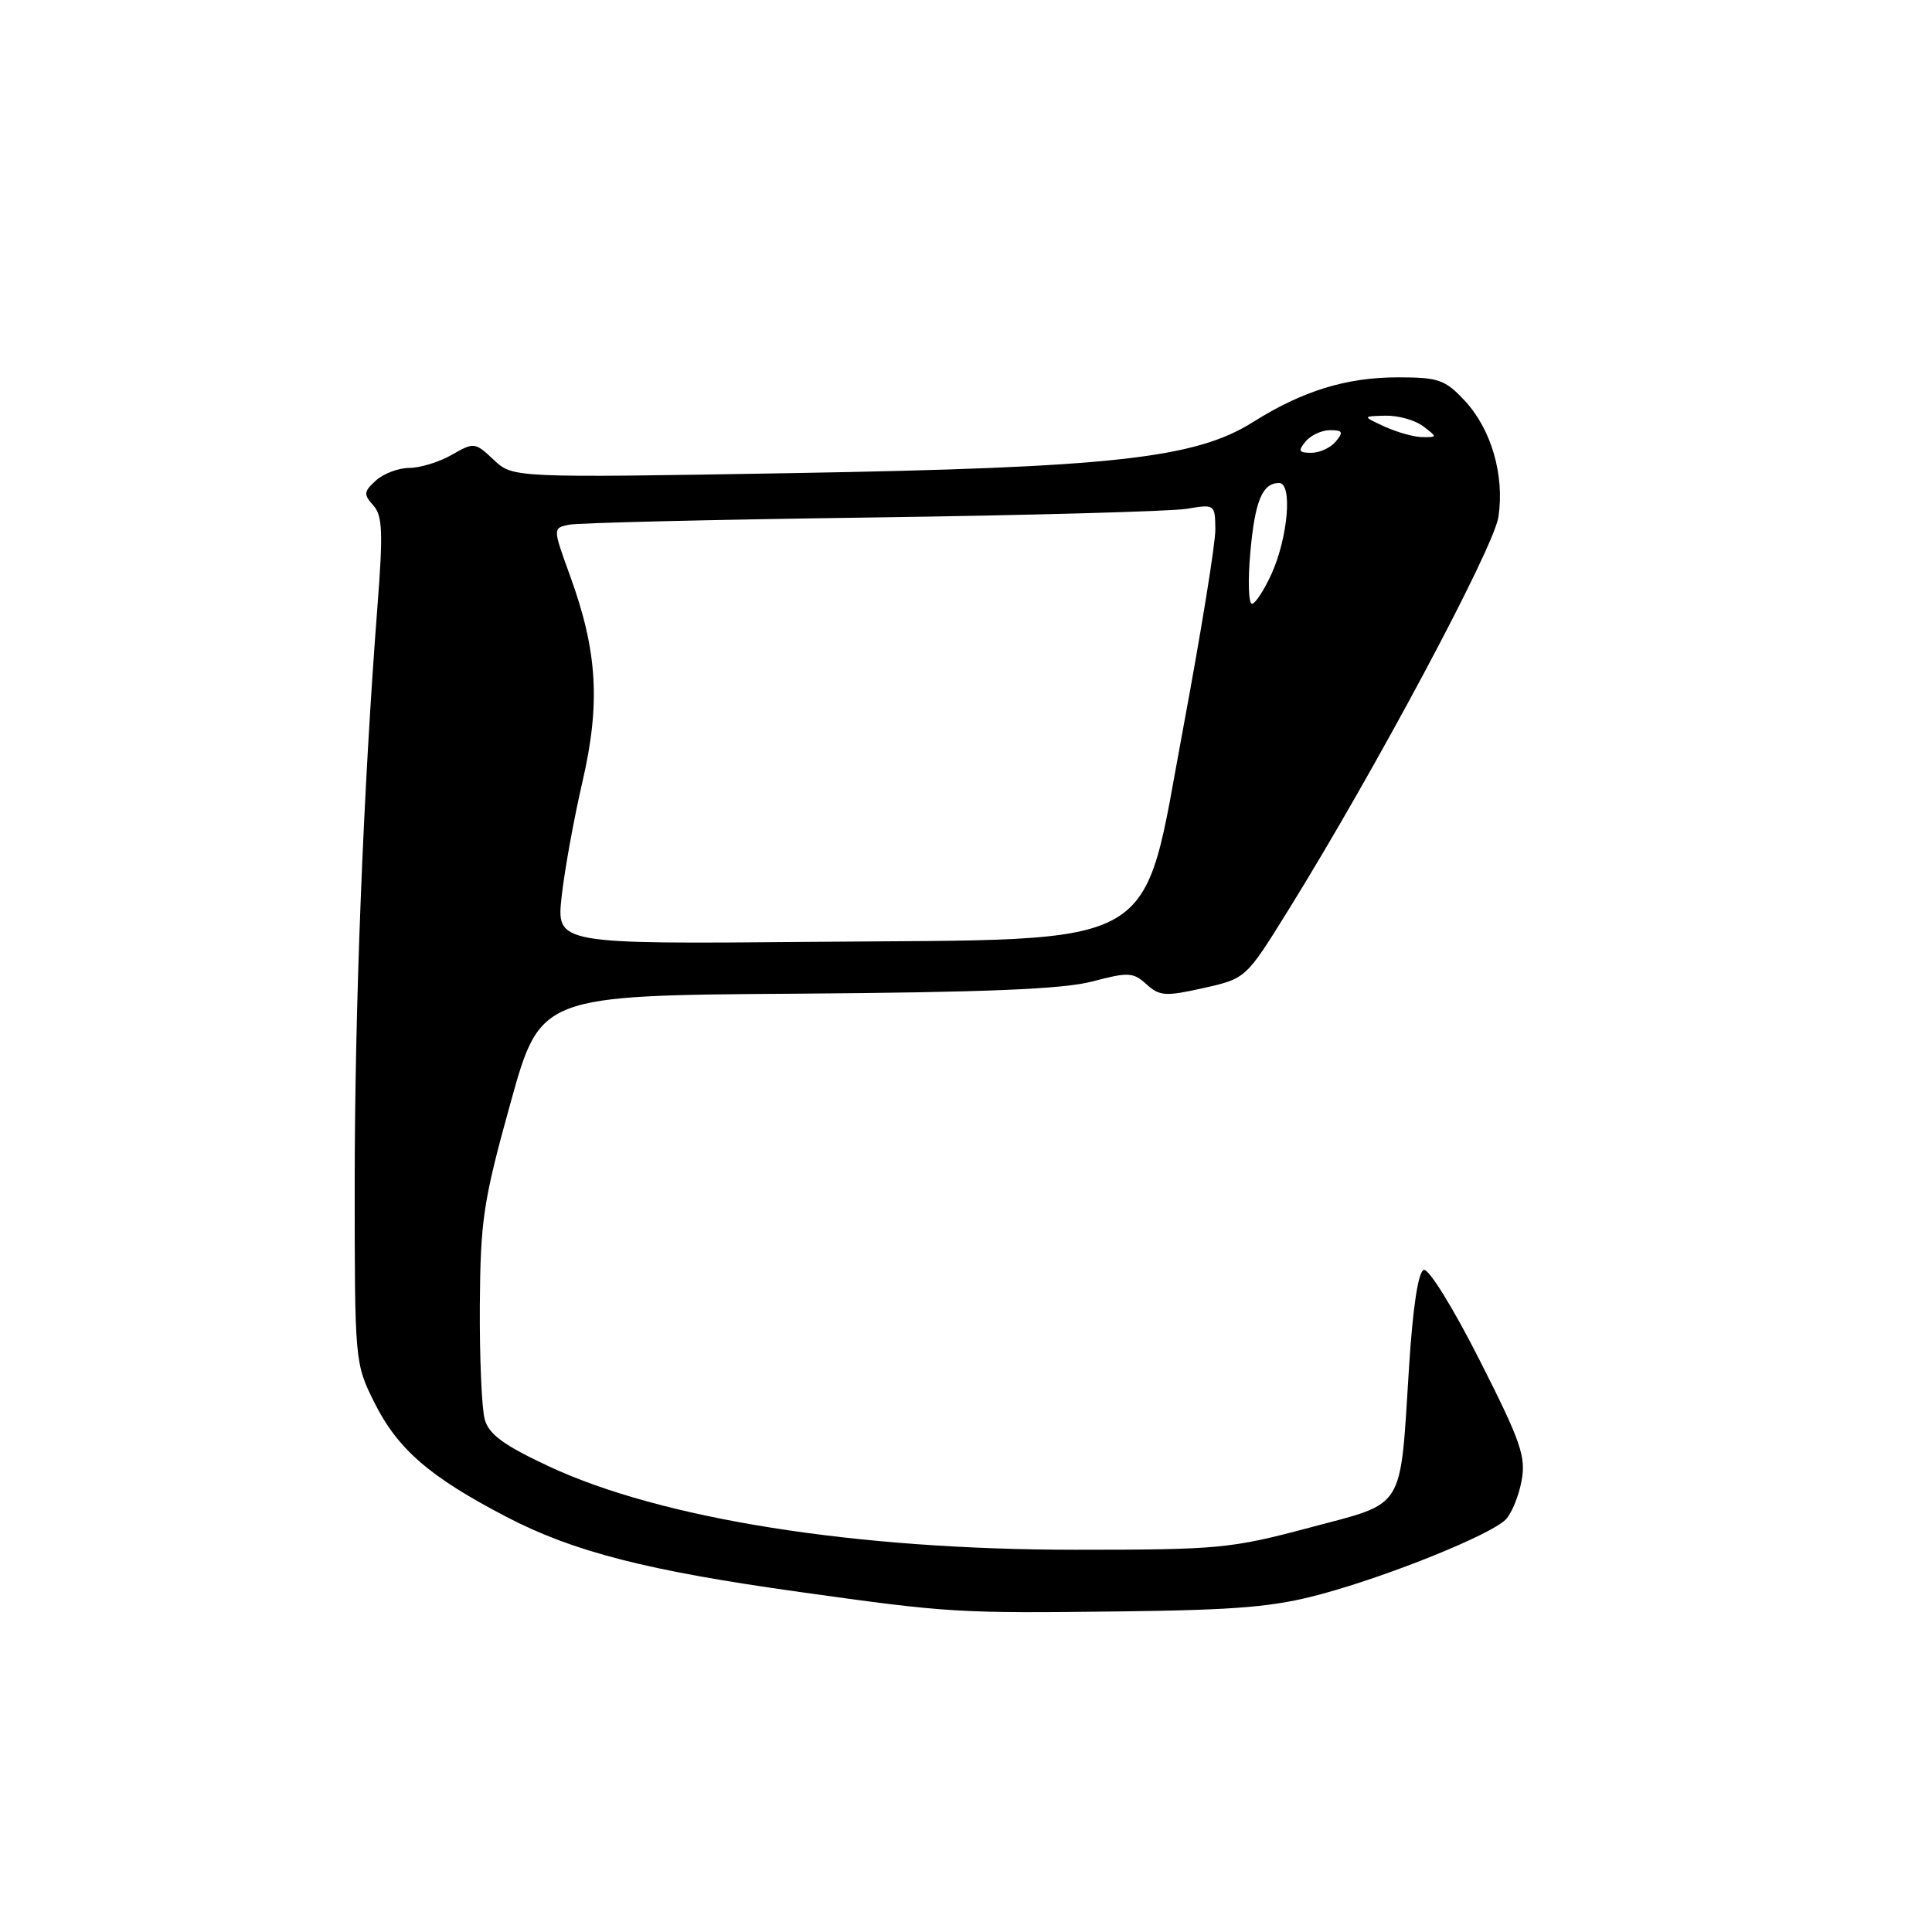 <?xml version="1.0" encoding="UTF-8" standalone="no"?>
<!DOCTYPE svg PUBLIC "-//W3C//DTD SVG 1.1//EN" "http://www.w3.org/Graphics/SVG/1.1/DTD/svg11.dtd" >
<svg xmlns="http://www.w3.org/2000/svg" xmlns:xlink="http://www.w3.org/1999/xlink" version="1.1" viewBox="0 0 256 256">
 <g >
 <path fill="currentColor"
d=" M 175.18 211.20 C 184.22 208.75 197.48 203.38 199.50 201.36 C 200.28 200.58 201.23 198.28 201.61 196.25 C 202.22 193.01 201.54 191.05 196.06 180.23 C 192.57 173.33 189.31 168.06 188.66 168.27 C 187.92 168.52 187.21 173.19 186.71 181.08 C 185.47 200.44 186.37 198.99 173.48 202.43 C 163.08 205.20 161.45 205.35 142.50 205.35 C 113.37 205.35 87.64 201.27 72.73 194.30 C 66.74 191.50 64.79 190.07 64.23 188.08 C 63.83 186.66 63.54 179.88 63.58 173.00 C 63.66 161.65 64.03 159.18 67.63 146.20 C 71.60 131.90 71.60 131.90 105.55 131.67 C 130.62 131.49 140.87 131.07 144.74 130.05 C 149.50 128.79 150.15 128.82 151.91 130.42 C 153.65 132.00 154.43 132.05 159.47 130.92 C 165.09 129.66 165.09 129.66 170.72 120.58 C 182.17 102.14 197.93 72.64 198.55 68.49 C 199.38 62.97 197.61 56.87 194.08 53.09 C 191.48 50.30 190.61 50.00 185.22 50.00 C 178.40 50.00 172.58 51.80 166.04 55.92 C 158.42 60.74 147.37 61.96 104.96 62.69 C 67.97 63.32 67.97 63.32 65.42 60.93 C 62.94 58.59 62.81 58.58 59.86 60.27 C 58.20 61.22 55.67 62.00 54.25 62.00 C 52.82 62.00 50.83 62.75 49.82 63.66 C 48.20 65.13 48.15 65.51 49.45 66.95 C 50.69 68.32 50.78 70.49 50.00 80.54 C 48.14 104.61 47.00 133.67 47.00 156.86 C 47.00 180.41 47.02 180.65 49.59 185.81 C 52.69 192.03 56.93 195.70 67.14 201.01 C 76.00 205.62 85.78 208.13 106.00 210.95 C 125.78 213.72 126.90 213.78 148.50 213.52 C 164.13 213.33 168.86 212.92 175.18 211.20 Z  M 74.42 118.80 C 74.80 115.34 76.04 108.50 77.17 103.62 C 79.58 93.23 79.17 86.31 75.56 76.36 C 73.24 69.98 73.24 69.98 75.37 69.53 C 76.54 69.28 94.60 68.85 115.50 68.57 C 136.40 68.28 155.19 67.76 157.25 67.42 C 160.96 66.79 161.00 66.82 161.04 70.14 C 161.06 71.99 159.14 83.81 156.79 96.42 C 151.17 126.45 154.75 124.38 107.62 124.80 C 73.73 125.10 73.73 125.10 74.42 118.80 Z  M 165.67 73.25 C 166.28 66.38 167.26 64.00 169.49 64.00 C 171.28 64.00 170.68 71.16 168.49 76.03 C 167.50 78.21 166.33 80.00 165.89 80.00 C 165.44 80.00 165.34 76.96 165.67 73.25 Z  M 173.00 58.50 C 173.68 57.67 175.14 57.00 176.24 57.00 C 177.91 57.00 178.04 57.25 177.00 58.50 C 176.32 59.33 174.86 60.00 173.76 60.00 C 172.09 60.00 171.96 59.75 173.00 58.50 Z  M 183.50 56.54 C 180.50 55.16 180.50 55.16 183.56 55.08 C 185.24 55.04 187.49 55.66 188.56 56.47 C 190.47 57.92 190.47 57.94 188.50 57.92 C 187.40 57.92 185.15 57.29 183.50 56.54 Z "/>
</g>
</svg>